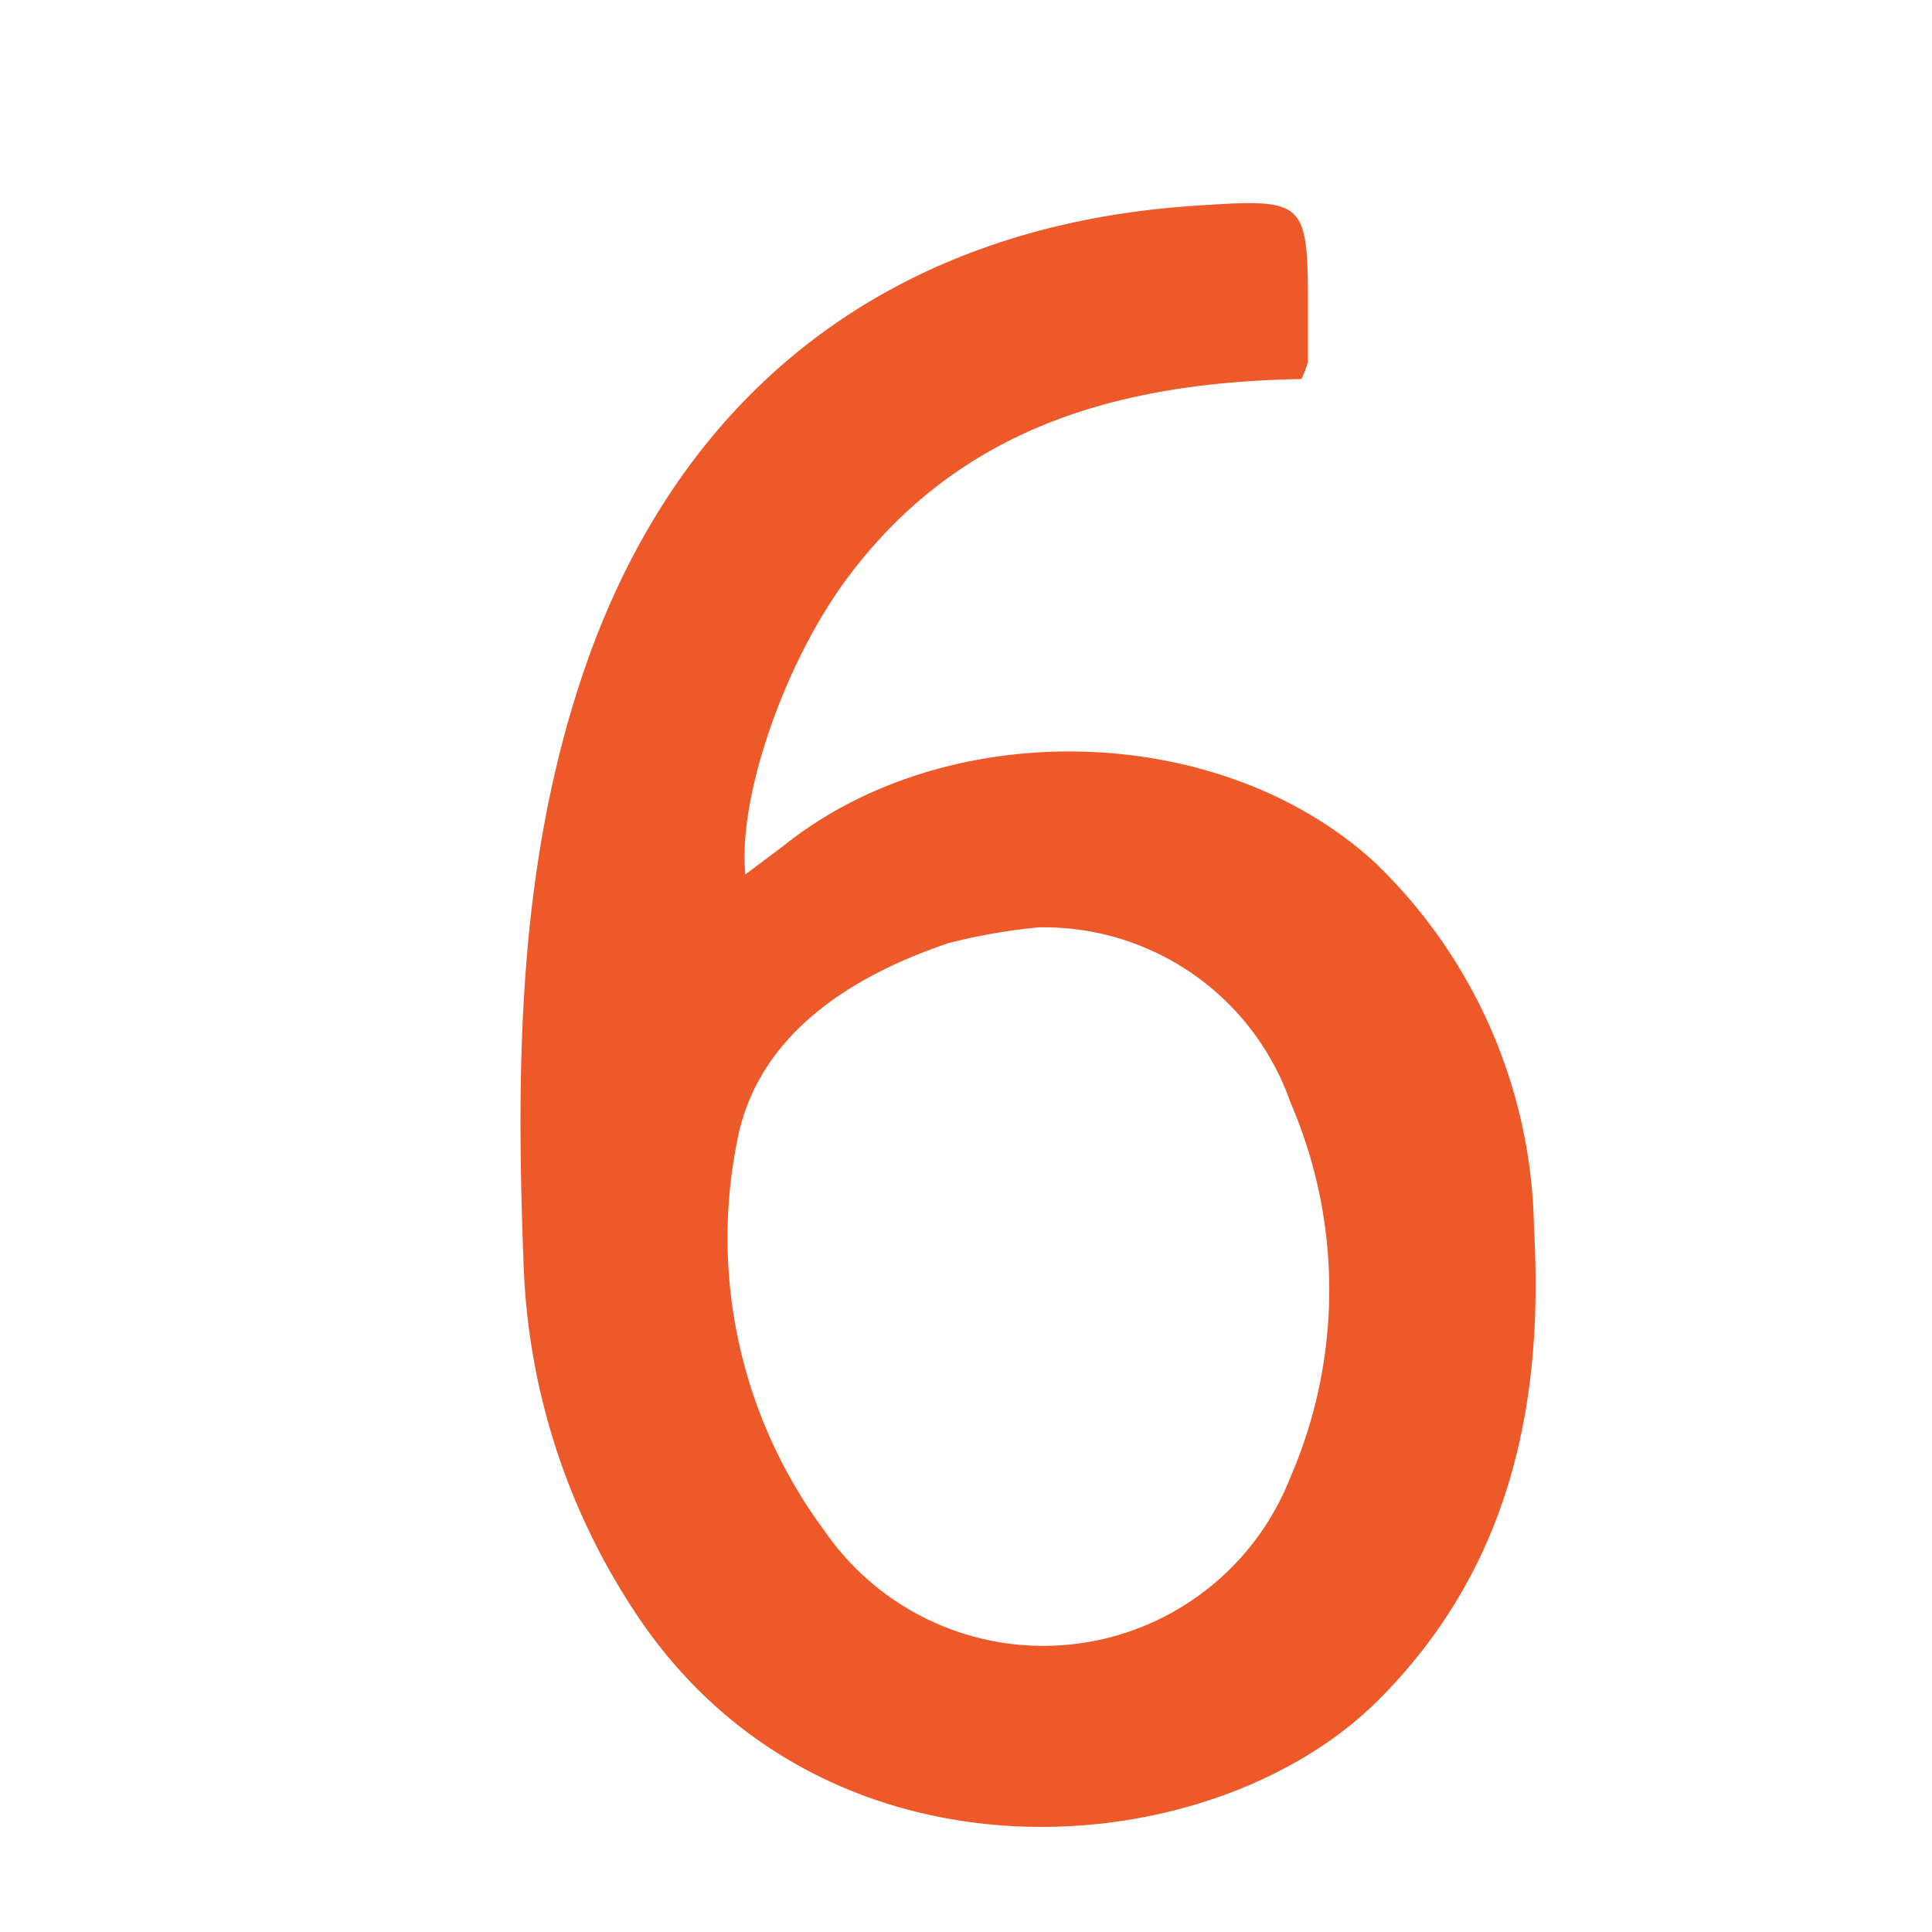 <svg id="Camada_1" data-name="Camada 1" xmlns="http://www.w3.org/2000/svg" viewBox="0 0 50 50"><defs><style>.cls-1{fill:#ee5929;}</style></defs><title>Prancheta 6</title><path class="cls-1" d="M33.68,9.81C29.07,9.89,24.85,11,21.9,15c-1.61,2.18-2.81,5.65-2.61,7.63l1-.75c4.24-3.39,11.29-3.23,15.29.44A13.39,13.39,0,0,1,39.7,31.8c.26,4.59-.64,8.82-4.05,12.22-4.36,4.33-14.45,5.11-19.29-2.41a17.38,17.38,0,0,1-2.81-8.91c-.19-5-.15-10.06,1.43-14.94,2.42-7.53,8-11.89,15.87-12.43,3-.2,3-.2,3,2.84q0,.6,0,1.2A2.49,2.49,0,0,1,33.68,9.81ZM26.88,24a15.06,15.06,0,0,0-2.34.41c-2.63.89-5,2.45-5.48,5.21a12.71,12.71,0,0,0,2.28,10A6.87,6.87,0,0,0,33.4,38.22a12.2,12.2,0,0,0,0-9.68A6.76,6.76,0,0,0,26.88,24Z"/></svg>
